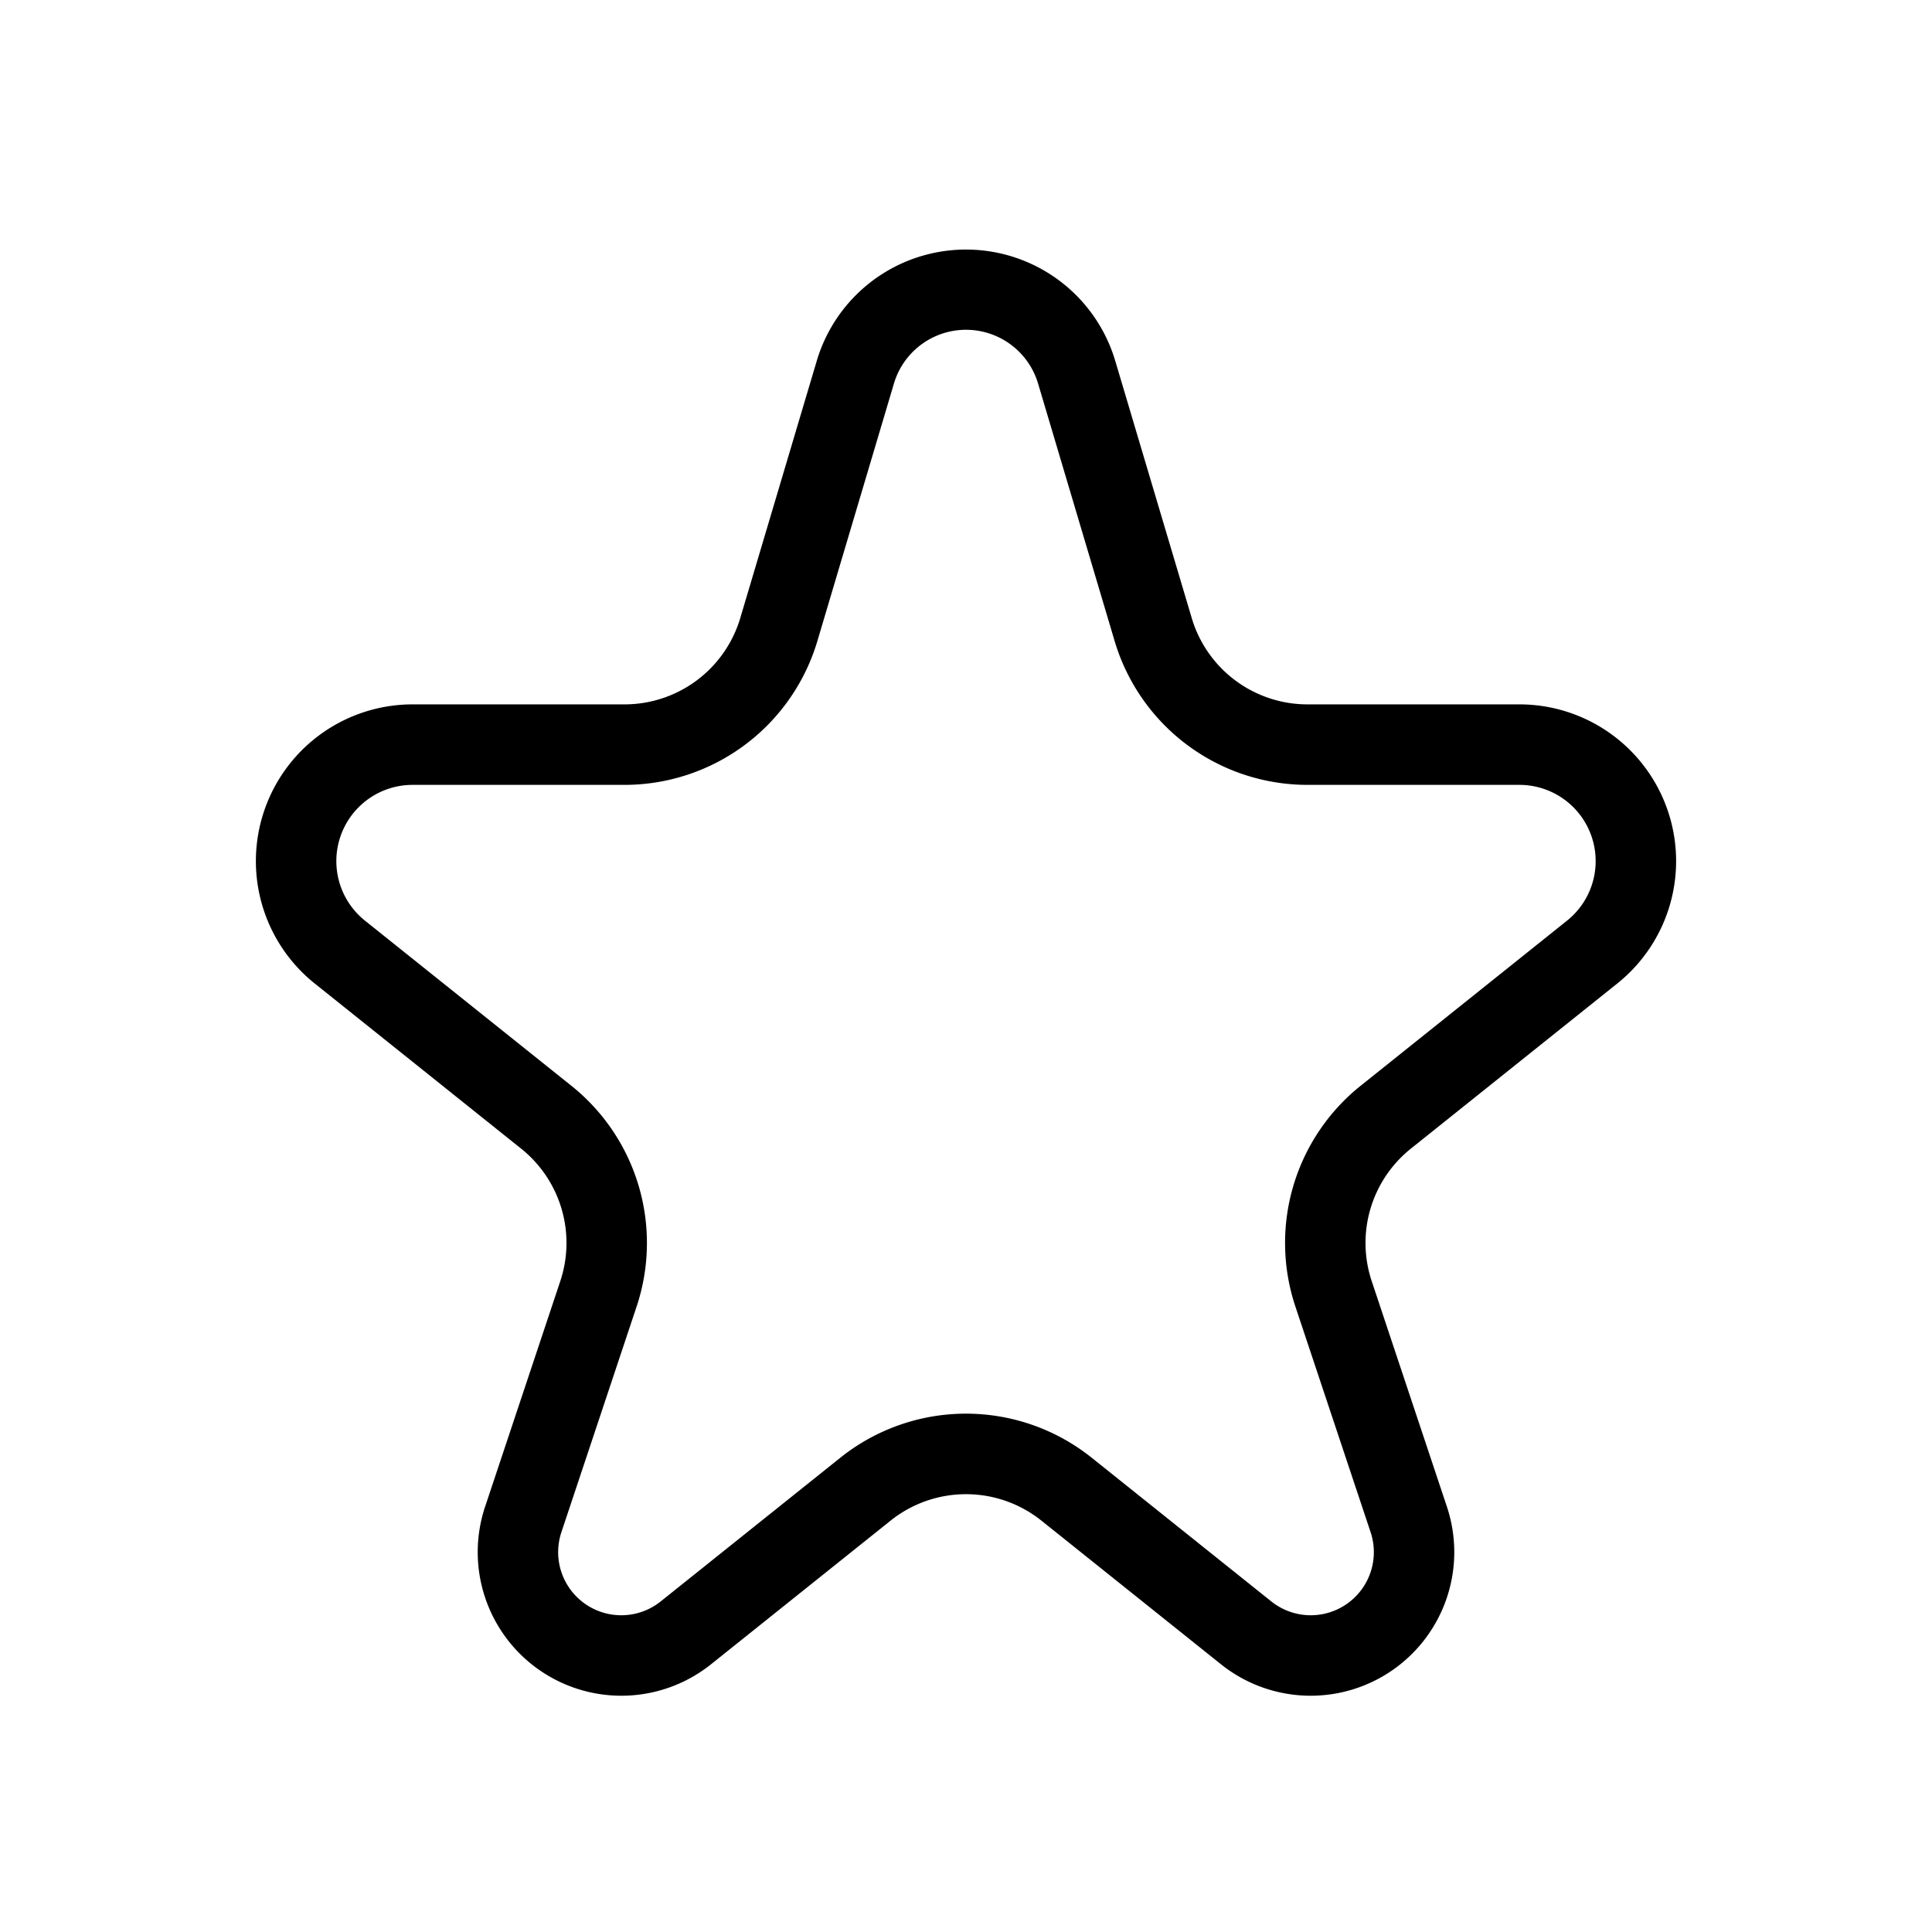 <svg xmlns="http://www.w3.org/2000/svg" width="24" height="24"><path d="M11.449 3.18a1.934 1.934 0 00-1.303 1.303l-.95 3.194A1.5 1.5 0 017.758 8.75H5.125a1.947 1.947 0 00-1.216 3.467l2.565 2.052a1.5 1.5 0 01.486 1.646l-.934 2.802a1.784 1.784 0 002.807 1.957l2.23-1.784a1.5 1.5 0 011.874 0l2.23 1.784a1.784 1.784 0 002.807-1.957l-.934-2.802a1.5 1.5 0 01.486-1.646l2.565-2.052a1.947 1.947 0 00-1.216-3.467h-2.633a1.5 1.5 0 01-1.438-1.073l-.95-3.194A1.934 1.934 0 0011.45 3.18zm1.447 1.587l.95 3.195a2.5 2.5 0 002.396 1.788h2.633a.947.947 0 01.592 1.686l-2.565 2.052a2.5 2.5 0 00-.81 2.743l.934 2.802a.784.784 0 01-1.234.86l-2.23-1.784a2.5 2.5 0 00-3.124 0l-2.23 1.784a.784.784 0 01-1.234-.86l.934-2.802a2.5 2.5 0 00-.81-2.743l-2.565-2.052a.947.947 0 01.592-1.686h2.633a2.5 2.5 0 002.396-1.788l.95-3.195a.934.934 0 011.792 0z"/></svg>